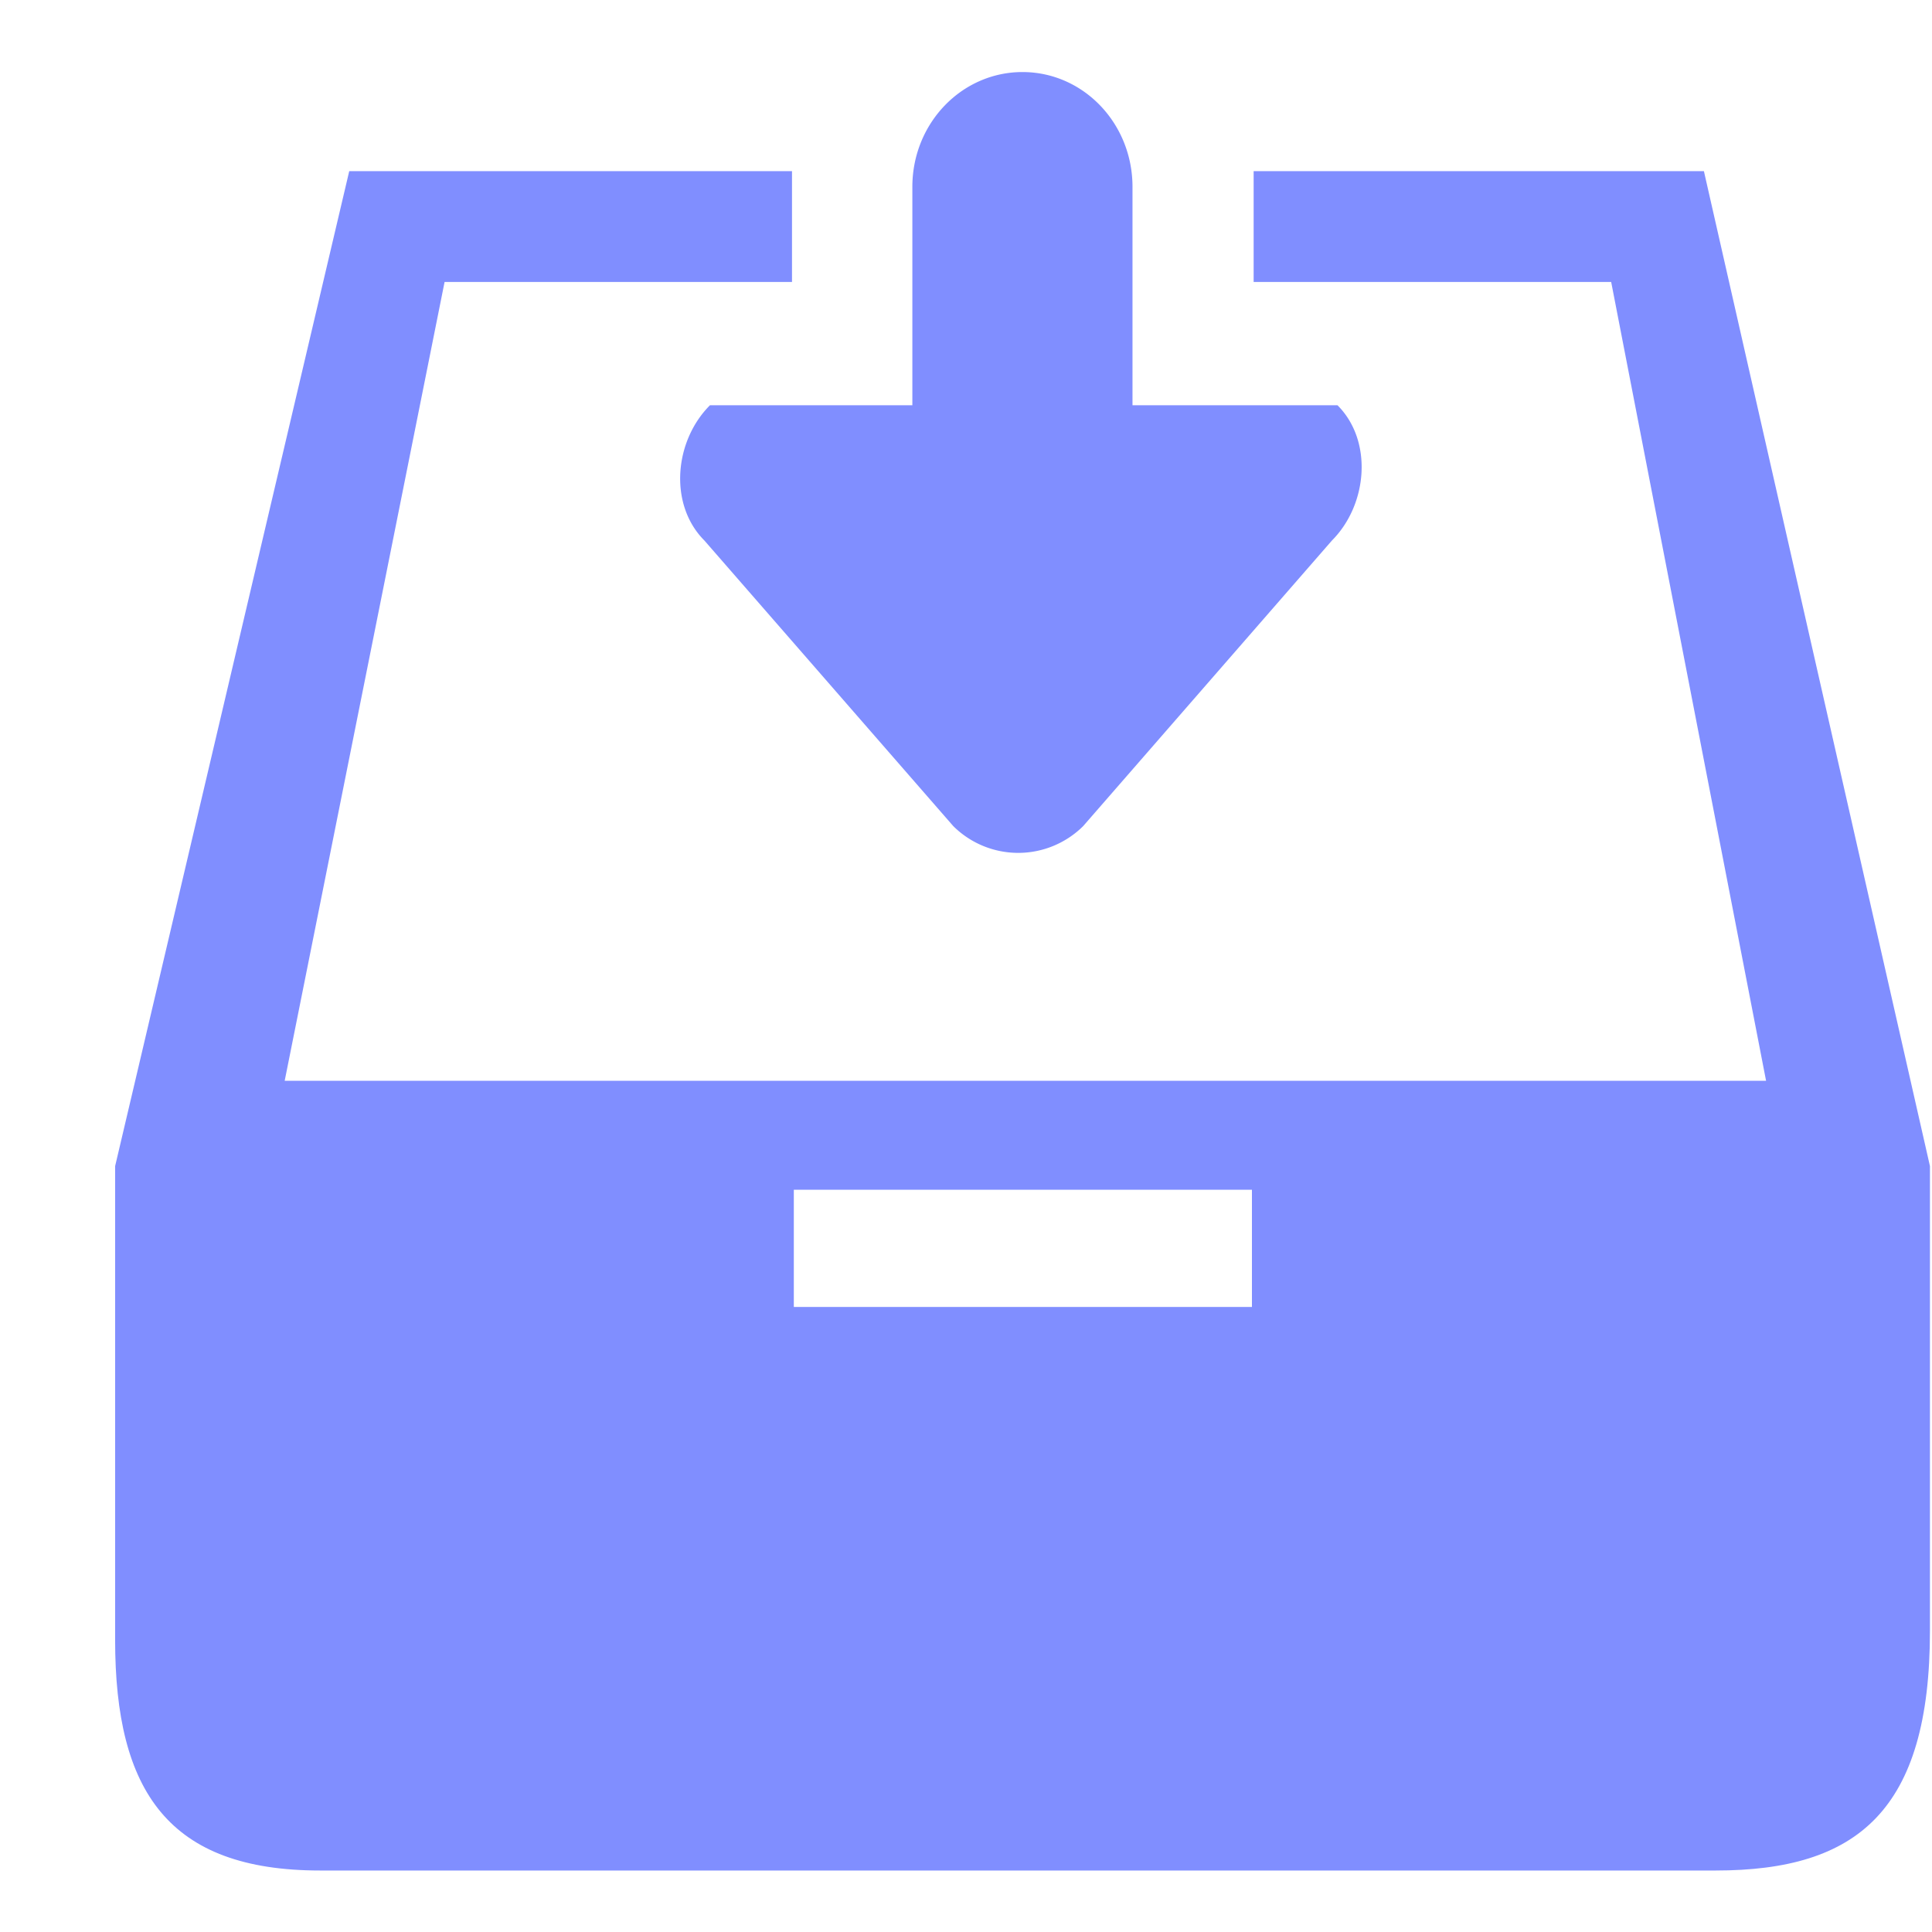 <svg xmlns="http://www.w3.org/2000/svg" width="60" height="60" viewBox="0 0 17 16"><g fill="none" fill-rule="evenodd"><path fill="#808eff" d="m6.198 4.256l2.19 2.513a.811.811 0 0 0 1.143 0l2.189-2.513c.314-.315.363-.876.049-1.19H9.965V1.144c0-.559-.433-1.01-.968-1.01c-.535 0-.969.451-.969 1.01v1.922H6.247c-.315.315-.364.874-.049 1.19z"/><path d="M7 10h4.031v1.031H7z"/><path fill="#808eff" d="M14.993 1.006h-3.962v.975h3.146L15.54 9.01H2.505l1.407-7.029h3.057v-.975H3.073l-2.06 8.755v4.17c0 1.334.472 2.028 1.804 2.028h12.28c1.246 0 1.885-.527 1.885-2.111V9.761l-1.989-8.755zM11.016 11H6.985V9.969h4.031V11z"/></g></svg>